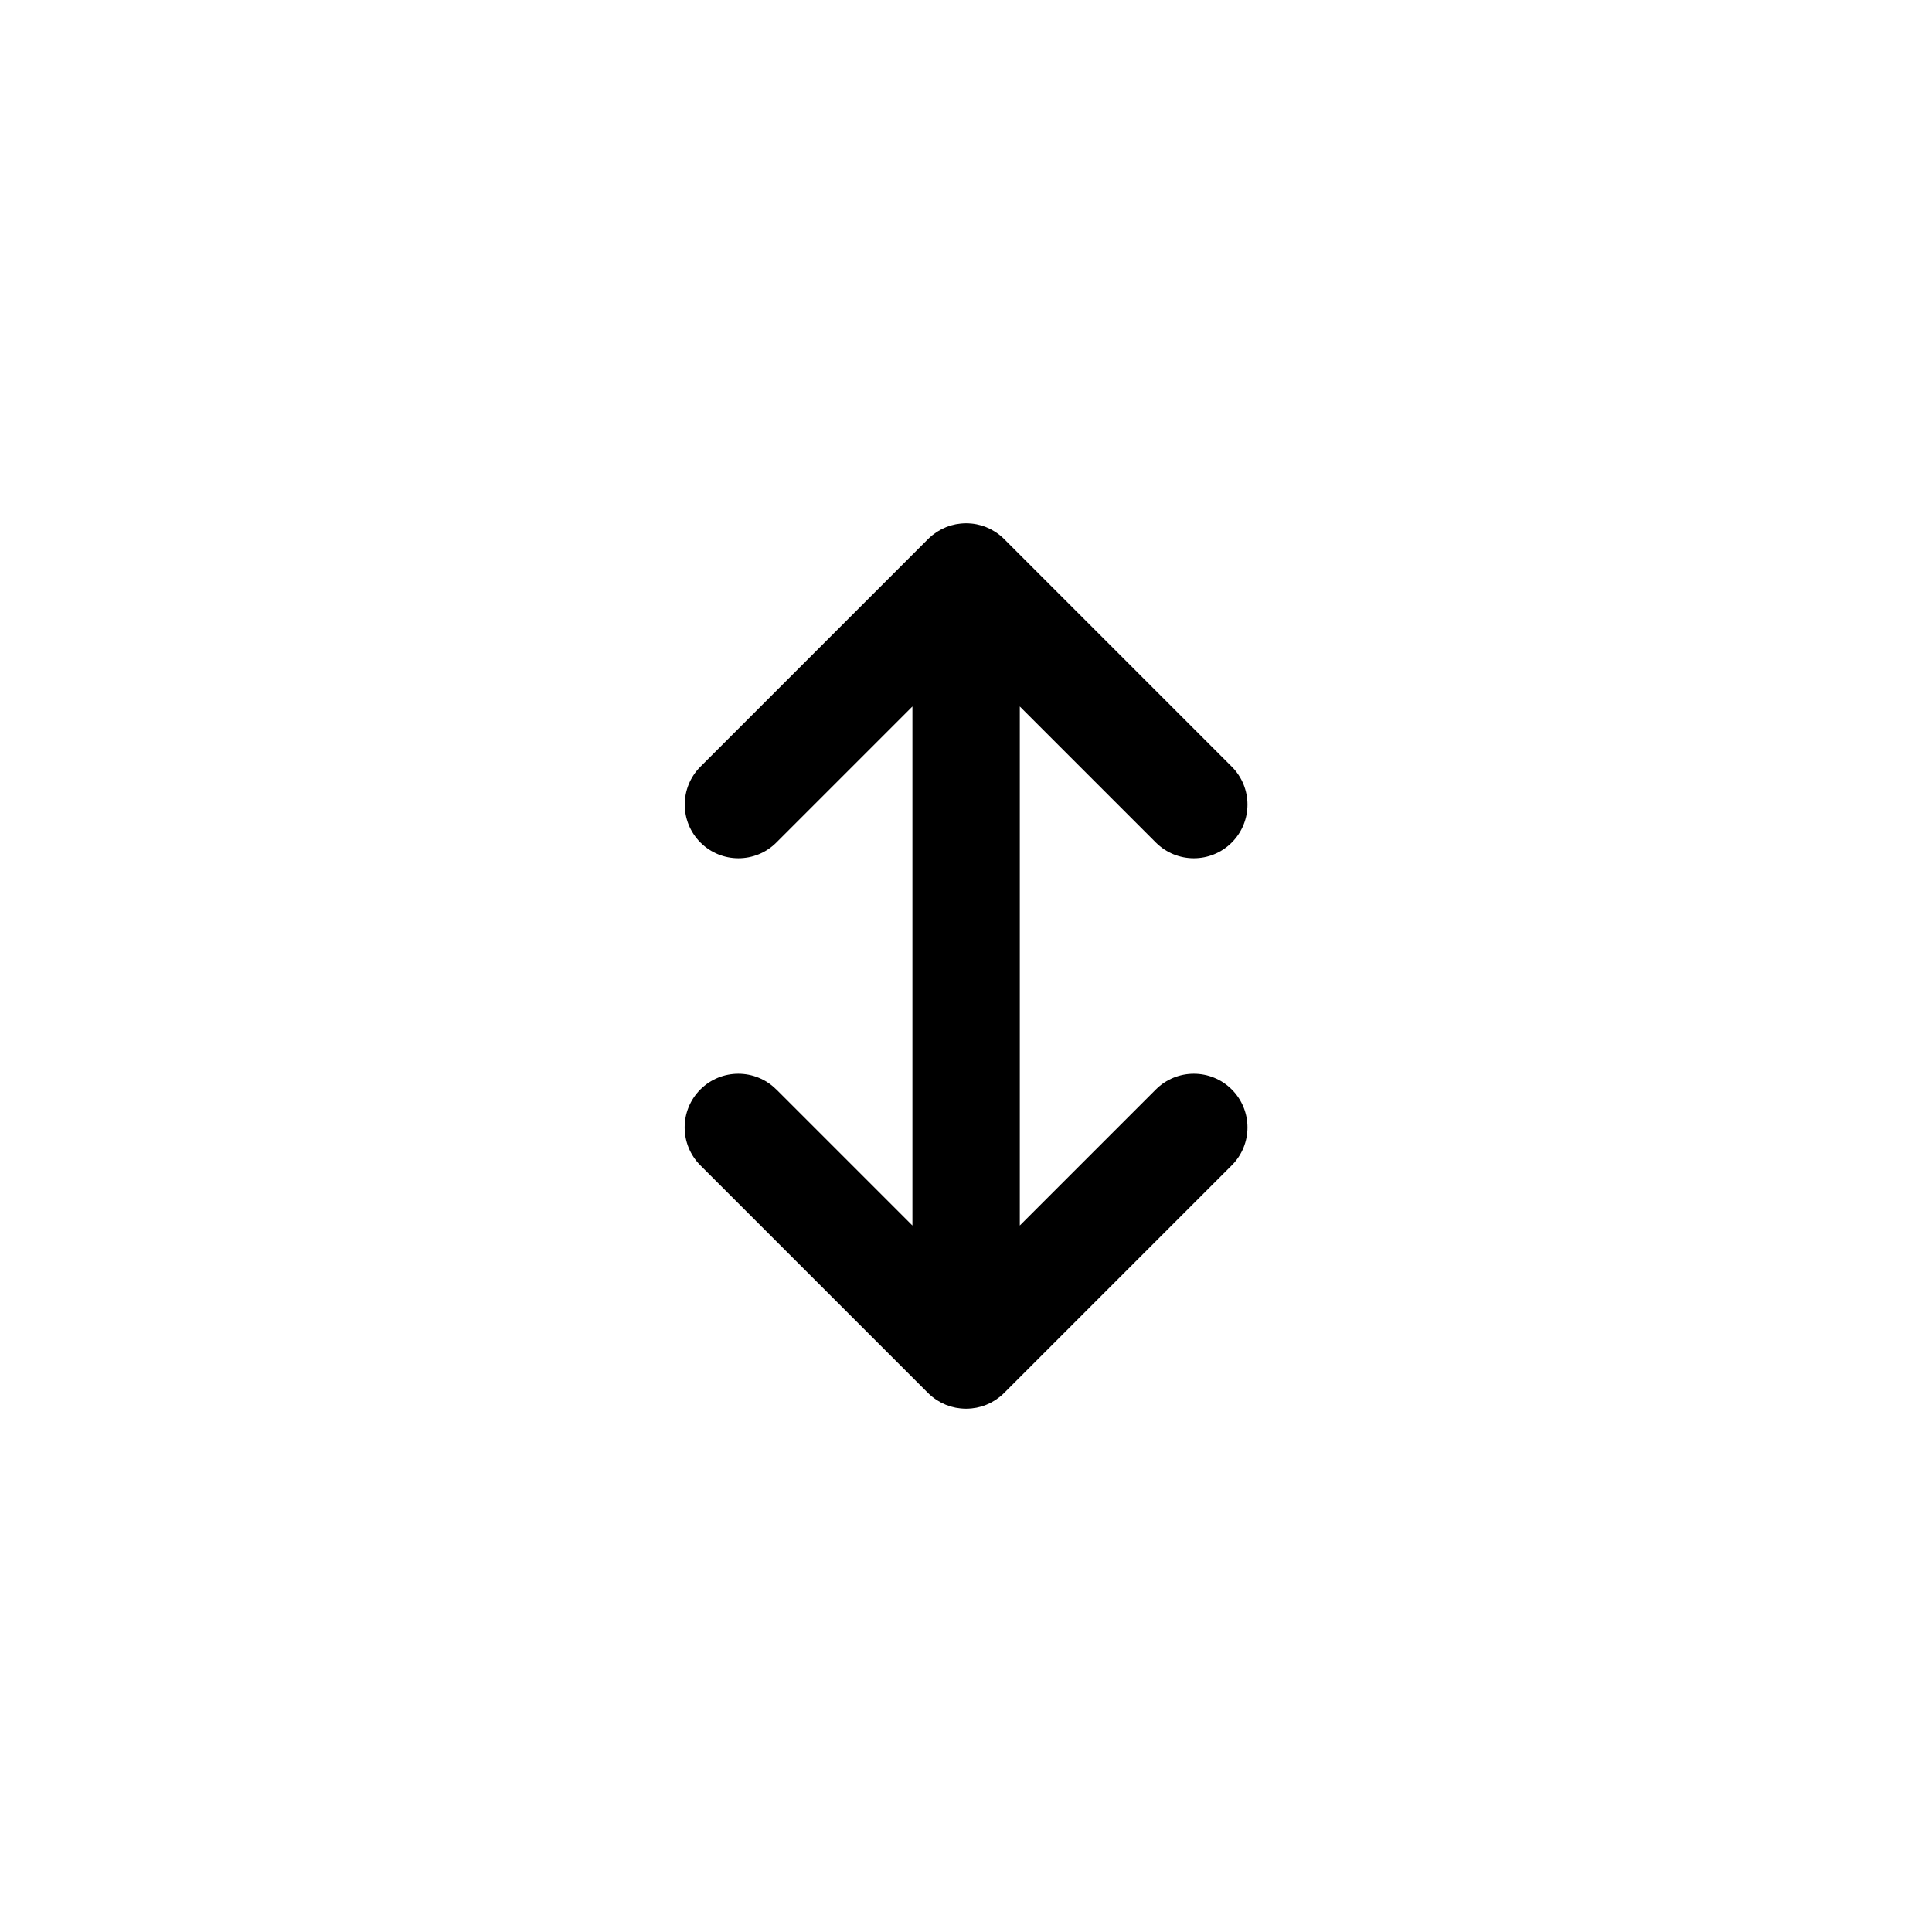 <svg xmlns="http://www.w3.org/2000/svg" viewBox="0 0 864 864"><path d="M347.15 487.21c-9.37-9.37-24.57-9.37-33.94 0-4.69 4.69-7.03 10.83-7.03 16.97s2.34 12.28 7.03 16.97l101.82 101.82c.56.56 1.15 1.1 1.77 1.6.05.04.1.08.16.12.56.45 1.14.88 1.75 1.28.08.06.17.11.25.16.58.37 1.17.73 1.78 1.05.09.05.18.09.27.14.61.32 1.24.61 1.88.87.08.03.15.06.23.09.65.26 1.32.49 2 .7.06.02.11.03.17.05q1.035.3 2.1.51c.05 0 .09.02.14.02.71.13 1.43.24 2.16.31h.12c.73.07 1.47.11 2.22.11s1.49-.04 2.22-.11h.12c.73-.07 1.45-.18 2.16-.31.05 0 .09-.02.14-.02q1.065-.21 2.1-.51c.06-.02.11-.03.17-.05.68-.2 1.34-.44 2-.7.08-.03.15-.06.23-.09.64-.26 1.27-.55 1.88-.87.09-.05.18-.09.27-.14.61-.32 1.2-.68 1.78-1.05.08-.05.17-.11.25-.16.6-.4 1.18-.83 1.75-1.28.05-.04.11-.08.16-.12.62-.5 1.21-1.04 1.77-1.6l101.82-101.82c4.69-4.69 7.03-10.83 7.03-16.97s-2.34-12.28-7.03-16.97c-9.37-9.37-24.57-9.37-33.94 0l-60.85 60.85V315.94l60.85 60.85c4.69 4.69 10.83 7.03 16.97 7.03s12.28-2.34 16.97-7.03 7.03-10.83 7.03-16.97-2.34-12.28-7.03-16.97L449.03 241.03c-.56-.56-1.15-1.1-1.77-1.6-.05-.04-.1-.08-.16-.12-.56-.45-1.14-.88-1.75-1.28-.08-.05-.17-.11-.25-.16-.58-.38-1.17-.73-1.78-1.05-.09-.05-.18-.09-.27-.14-.61-.32-1.24-.61-1.88-.87-.07-.03-.15-.06-.22-.09-.65-.26-1.32-.5-2-.7-.05-.02-.11-.03-.16-.05-.69-.2-1.39-.37-2.11-.51-.04 0-.08-.01-.13-.02-.71-.14-1.43-.24-2.17-.31h-.11c-.73-.07-1.47-.11-2.22-.11s-1.49.04-2.22.11h-.11c-.73.07-1.46.18-2.17.31-.04 0-.08.01-.13.02-.71.14-1.42.31-2.11.51-.05.02-.11.03-.16.05-.68.2-1.35.44-2 .7-.07.03-.15.06-.22.09-.64.26-1.27.56-1.88.87-.09.05-.18.09-.27.14-.61.33-1.2.68-1.78 1.05-.08.05-.17.1-.25.16-.6.4-1.18.83-1.75 1.28-.05.04-.11.08-.16.12-.62.5-1.21 1.04-1.77 1.6L313.25 342.85c-4.69 4.69-7.03 10.83-7.03 16.97s2.34 12.28 7.03 16.97 10.83 7.03 16.97 7.03 12.28-2.34 16.97-7.03l60.85-60.85v232.12l-60.85-60.85Z"/></svg>